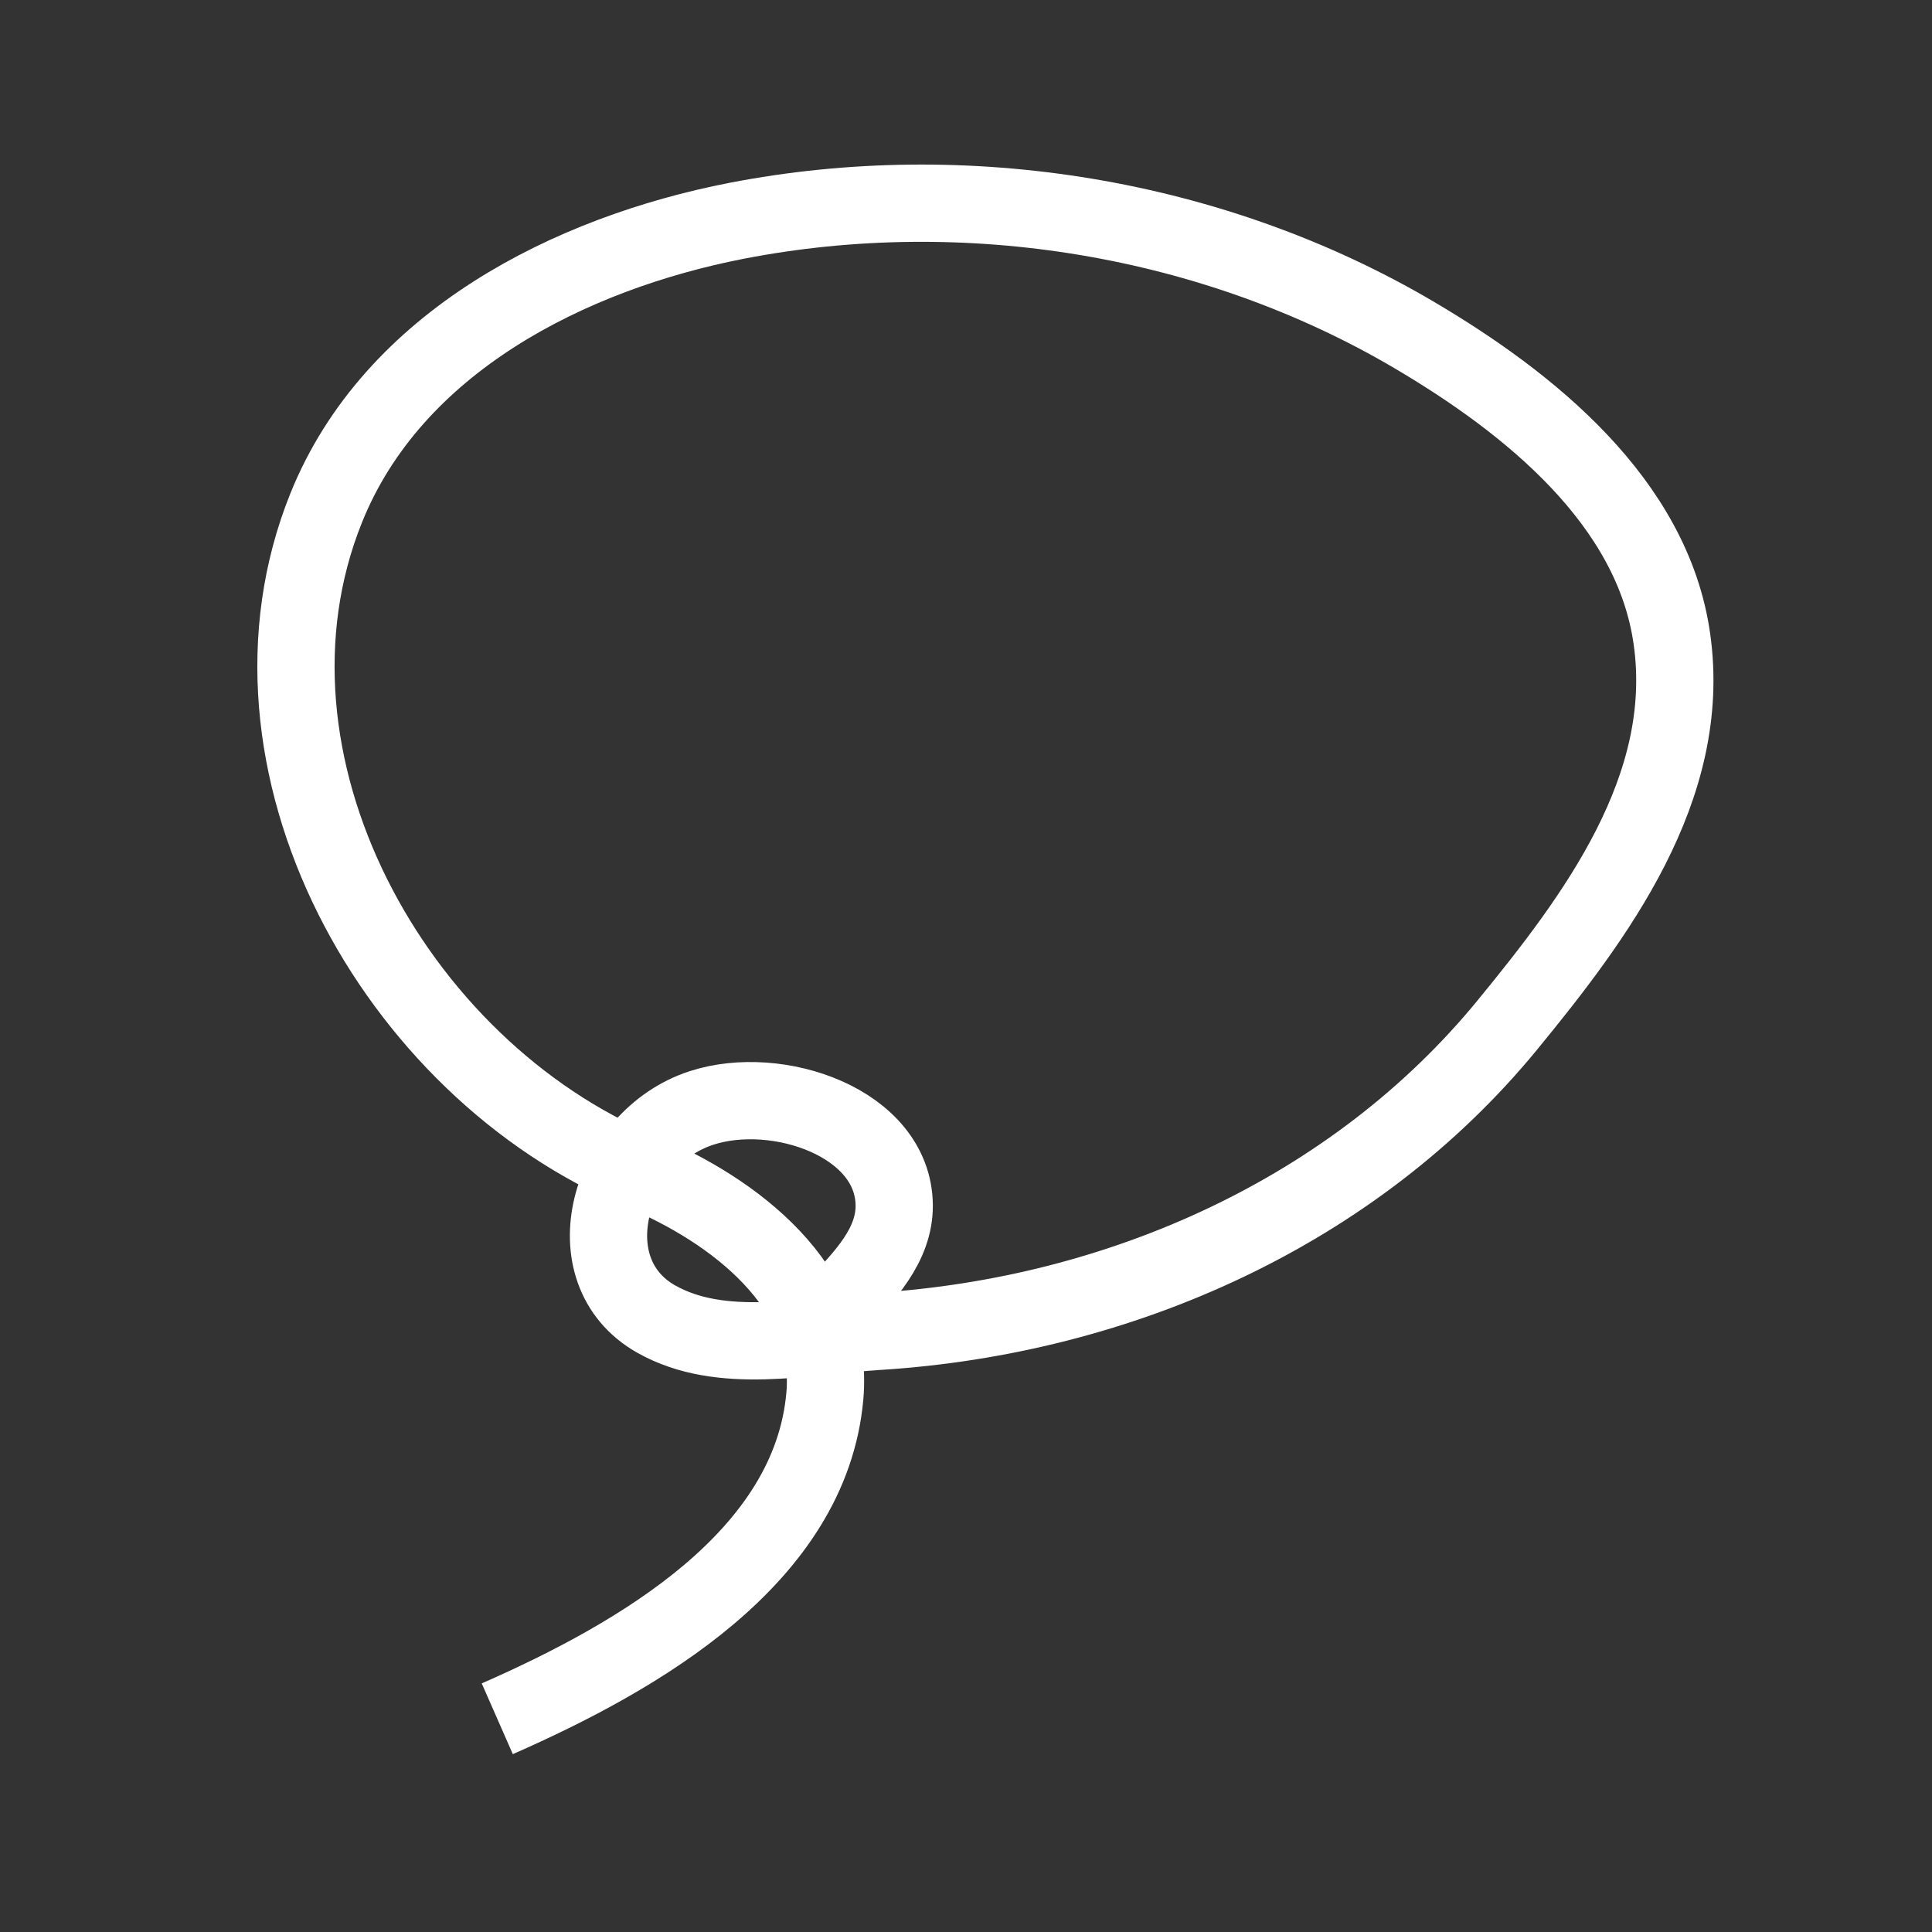 <?xml version="1.0" encoding="UTF-8" standalone="no"?>
<!-- Created with Inkscape (http://www.inkscape.org/) -->

<svg
   width="50"
   height="50"
   viewBox="0 0 13.229 13.229"
   version="1.1"
   id="svg5"
   inkscape:version="1.3.2 (091e20e, 2023-11-25, custom)"
   sodipodi:docname="lasso.svg"
   xmlns:inkscape="http://www.inkscape.org/namespaces/inkscape"
   xmlns:sodipodi="http://sodipodi.sourceforge.net/DTD/sodipodi-0.dtd"
   xmlns="http://www.w3.org/2000/svg"
   xmlns:svg="http://www.w3.org/2000/svg">
  <rect x="0" y="0" width="13.229" height="13.229" fill="#333333" stroke="none"/>
  <sodipodi:namedview
     id="namedview7"
     pagecolor="#505050"
     bordercolor="#eeeeee"
     borderopacity="1"
     inkscape:pageshadow="0"
     inkscape:pageopacity="0"
     inkscape:pagecheckerboard="0"
     inkscape:document-units="px"
     showgrid="false"
     units="px"
     inkscape:zoom="8.1537903"
     inkscape:cx="13.429337"
     inkscape:cy="7.8491104"
     inkscape:window-width="1920"
     inkscape:window-height="1010"
     inkscape:window-x="-6"
     inkscape:window-y="-6"
     inkscape:window-maximized="1"
     inkscape:current-layer="layer1"
     inkscape:showpageshadow="2"
     inkscape:deskcolor="#d1d1d1" />
  <defs
     id="defs2">
    <inkscape:path-effect
       effect="simplify"
       id="path-effect2"
       is_visible="true"
       lpeversion="1.3"
       threshold="65.87"
       steps="22.429"
       smooth_angles="360"
       helper_size="25.84"
       simplify_individual_paths="false"
       simplify_just_coalesce="false" />
  </defs>
  <g
     inkscape:label="Ebene 1"
     inkscape:groupmode="layer"
     id="layer1">
    <path
       style="opacity:1;fill:none;stroke:#ffffff;stroke-width:0.529;stroke-dasharray:none;stroke-opacity:1"
       d="M 3.405,11.769 C 4.379,11.341 5.55,10.663 5.648,9.559 5.715,8.812 5.032,8.288 4.386,8.019 2.695,7.316 1.535,5.215 2.233,3.479 2.691,2.34 3.905,1.734 5.043,1.512 6.615,1.207 8.31,1.485 9.682,2.293 10.473,2.759 11.316,3.437 11.448,4.375 11.593,5.394 10.926,6.281 10.32,7.02 9.276,8.293 7.675,9.011 6.017,9.116 5.509,9.148 4.94,9.283 4.495,9.033 3.907,8.703 4.169,7.792 4.805,7.586 5.323,7.418 6.118,7.687 6.123,8.253 6.125,8.527 5.919,8.737 5.745,8.924"
       id="path2"
       inkscape:path-effect="#path-effect2"
       inkscape:original-d="m 3.4046879,11.769151 c 0.061187,-0.03059 0.2141533,-0.03059 0.18356,-0.09178 -0.030593,-0.06119 -0.2404795,0.129726 -0.18356,0.09178 0.1070767,-0.06119 0.2141533,-0.122373 0.32123,-0.18356 0.015295,0 0.032208,0.0068 0.04589,0 0.019349,-0.0097 0.025368,-0.03905 0.04589,-0.04589 0.029023,-0.0097 0.064416,0.01368 0.09178,0 0.013682,-0.0068 -0.010816,-0.03507 0,-0.04589 0.06014,-0.06014 0.2306371,-0.09297 0.27534,-0.13767 0.010816,-0.01082 -0.010816,-0.03507 0,-0.04589 0.015296,-0.0153 0.1223733,-0.03059 0.1376699,-0.04589 0.010816,-0.01082 -0.010816,-0.03507 0,-0.04589 0.025929,-0.02593 0.1493753,-0.0576 0.18356,-0.09178 0.010816,-0.01082 -0.010816,-0.03507 0,-0.04589 0.010816,-0.01082 0.032208,0.0068 0.04589,0 0.024424,-0.01221 0.067357,-0.07957 0.09178,-0.09178 0.013682,-0.0068 0.035074,0.01082 0.04589,0 0.055893,-0.05589 0.021495,-0.102528 0.09178,-0.13767 0.3694481,-0.184724 0.6437609,-0.647664 0.7342397,-1.0095786 0.026829,-0.1073179 0.1100939,-0.1650359 0.1376701,-0.2753399 0.021122,-0.08449 0.039182,-0.4264272 0,-0.5047902 -0.013994,-0.027987 -0.061458,-0.1225092 -0.09178,-0.1376701 -0.013682,-0.00684 -0.035074,0.010816 -0.04589,0 C 5.481423,8.8897679 5.4965694,8.8265505 5.4697374,8.7863023 5.4262807,8.7211172 5.2480153,8.5052855 5.1943975,8.4650722 5.1359216,8.4212154 4.920395,8.2592359 4.8731676,8.2356224 4.8246531,8.2113654 4.7410014,8.2154294 4.6896076,8.1897325 4.631561,8.160709 4.6059363,8.0880616 4.5519378,8.0520624 c -0.033647,-0.022431 -0.1573895,-0.019719 -0.18356,-0.04589 -0.010816,-0.010816 0.013682,-0.039049 0,-0.04589 -0.027364,-0.013682 -0.062757,0.00967 -0.09178,0 C 4.1580698,7.9207732 3.9727913,7.8036348 3.8635877,7.7308326 3.7453576,7.6520124 3.65459,7.5396666 3.5423579,7.4554926 3.1000454,7.1237583 2.6566887,6.7097991 2.4409982,6.170573 2.4065812,6.084529 2.3262732,5.9755404 2.3033282,5.895233 c -0.012607,-0.044124 0.014512,-0.094135 0,-0.1376701 -0.017441,-0.052322 -0.076628,-0.084639 -0.09178,-0.1376699 -0.016809,-0.058833 0.010945,-0.1233604 0,-0.18356 -0.068489,-0.3766878 -0.09178,-0.3244339 -0.09178,-0.6883498 0,-0.2847411 -0.066831,-1.013587 0.04589,-1.2390297 0.3564904,-0.7129807 1.1288912,-1.3445755 1.8355996,-1.6979296 0.1862204,-0.09311 0.4022808,-0.1349877 0.5965699,-0.18356 0.066366,-0.016591 0.1164796,-0.078364 0.1835599,-0.09178 0.4703292,-0.094066 0.9406975,-0.09178 1.4225898,-0.09178 0.2114711,0 0.8887746,-0.055565 1.0554698,0 0.052322,0.017441 0.084843,0.075932 0.1376698,0.09178 0.3078713,0.092361 0.6564429,0.081144 0.9636898,0.1835599 0.1934808,0.064494 0.4631931,0.1577432 0.6424599,0.22945 0.051208,0.020484 0.086976,0.070054 0.1376699,0.09178 0.1674699,0.071773 0.3439197,0.083016 0.5047898,0.1835599 0.055034,0.034396 0.083671,0.101671 0.1376701,0.1376699 0.040248,0.026832 0.095671,0.021892 0.1376699,0.04589 0.038443,0.021968 0.3563016,0.2645215 0.4130096,0.3212299 0.08368,0.083676 0.0039,0.084957 0.09178,0.1376698 0.05866,0.035196 0.12664,0.053834 0.18356,0.09178 0.136237,0.090825 0.06082,0.1067128 0.18356,0.2294501 0.02418,0.024186 0.06759,0.021704 0.09178,0.04589 0.172157,0.172157 0.02903,0.084602 0.13767,0.2294501 0.13944,0.1859198 0.178181,0.1701136 0.27534,0.4130098 0.06038,0.1509522 0.0563,0.2710995 0.09178,0.4130099 0.0052,0.020987 0.03622,0.026541 0.04589,0.04589 0.07181,0.1436137 0.07712,0.4404035 0.04589,0.5965698 -0.02679,0.1339765 -0.16537,0.5463416 -0.229449,0.6424597 -0.03983,0.05975 -0.106026,0.1202714 -0.13767,0.18356 -0.135612,0.2712208 -0.257826,0.5214868 -0.413011,0.78013 -0.06883,0.1147188 -0.218923,0.2083948 -0.27534,0.3212301 -0.01368,0.027363 0.01836,0.067305 0,0.09178 -0.03309,0.044122 -0.09867,0.052781 -0.13767,0.09178 -0.02419,0.024185 -0.02692,0.06332 -0.04589,0.09178 -0.08129,0.1219354 -0.210415,0.1922291 -0.3212294,0.2753398 -0.1670185,0.1252638 -0.2857445,0.2975731 -0.4589,0.4130101 -0.1645697,0.1097131 -0.3097101,0.285133 -0.4588997,0.4130098 -0.07469,0.06402 -0.5005781,0.3259807 -0.59657,0.36712 -0.3823343,0.1638574 -0.8336216,0.286038 -1.2390297,0.3671198 -0.3659463,0.073189 -0.7410051,0.1376699 -1.1013599,0.1376699 -0.2386741,0 -1.1700582,0.05166 -1.3766997,0 -0.020987,-0.00525 -0.024903,-0.040643 -0.04589,-0.04589 -0.1195529,-0.029888 -0.2512193,-0.02177 -0.3671198,-0.13767 -0.1377331,-0.1377331 -0.057568,-0.1384895 -0.09178,-0.27534 -0.075827,-0.3033091 -0.00724,-0.5257231 0.18356,-0.7801298 0.035546,-0.047395 0.1113092,-0.084948 0.1376699,-0.1376698 0.00684,-0.013682 -0.010816,-0.035074 0,-0.04589 0.018902,-0.018902 0.1070766,-0.035692 0.1376698,-0.04589 0.3012139,-0.1004046 0.3379113,-0.096648 0.64246,-0.04589 0.045266,0.00754 0.09315,-0.011131 0.1376701,0 0.020987,0.00525 0.026541,0.036216 0.04589,0.04589 0.073679,0.036839 0.1502445,0.06915 0.2294499,0.09178 0.4069617,0.1162745 -0.2360438,-0.1573628 0.1376701,0.09178 0.038183,0.025455 0.1052208,-0.032449 0.1376699,0 0.010816,0.010816 -0.010816,0.035073 0,0.04589 0.010816,0.010816 0.035074,-0.010816 0.04589,0 0.019823,0.019823 0.072888,0.1268849 0.09178,0.18356 0.01333,0.03999 0.025786,0.3872227 0,0.4130098 -0.010816,0.010816 -0.035074,-0.010816 -0.04589,0 -0.015296,0.015298 -0.030593,0.1223735 -0.04589,0.1376702 -0.010816,0.010816 -0.035074,-0.010816 -0.04589,0 -0.010816,0.010816 0.00684,0.032208 0,0.04589 -0.019349,0.038698 -0.072431,0.053082 -0.09178,0.09178 -0.00684,0.013682 0.010816,0.035074 0,0.04589 -0.010816,0.010816 -0.035073,-0.010816 -0.04589,0 -0.010816,0.010816 0.010816,0.035073 0,0.04589 -0.034687,0.034687 -0.09178,0.019907 -0.09178,0.09178" />
  </g>
</svg>
